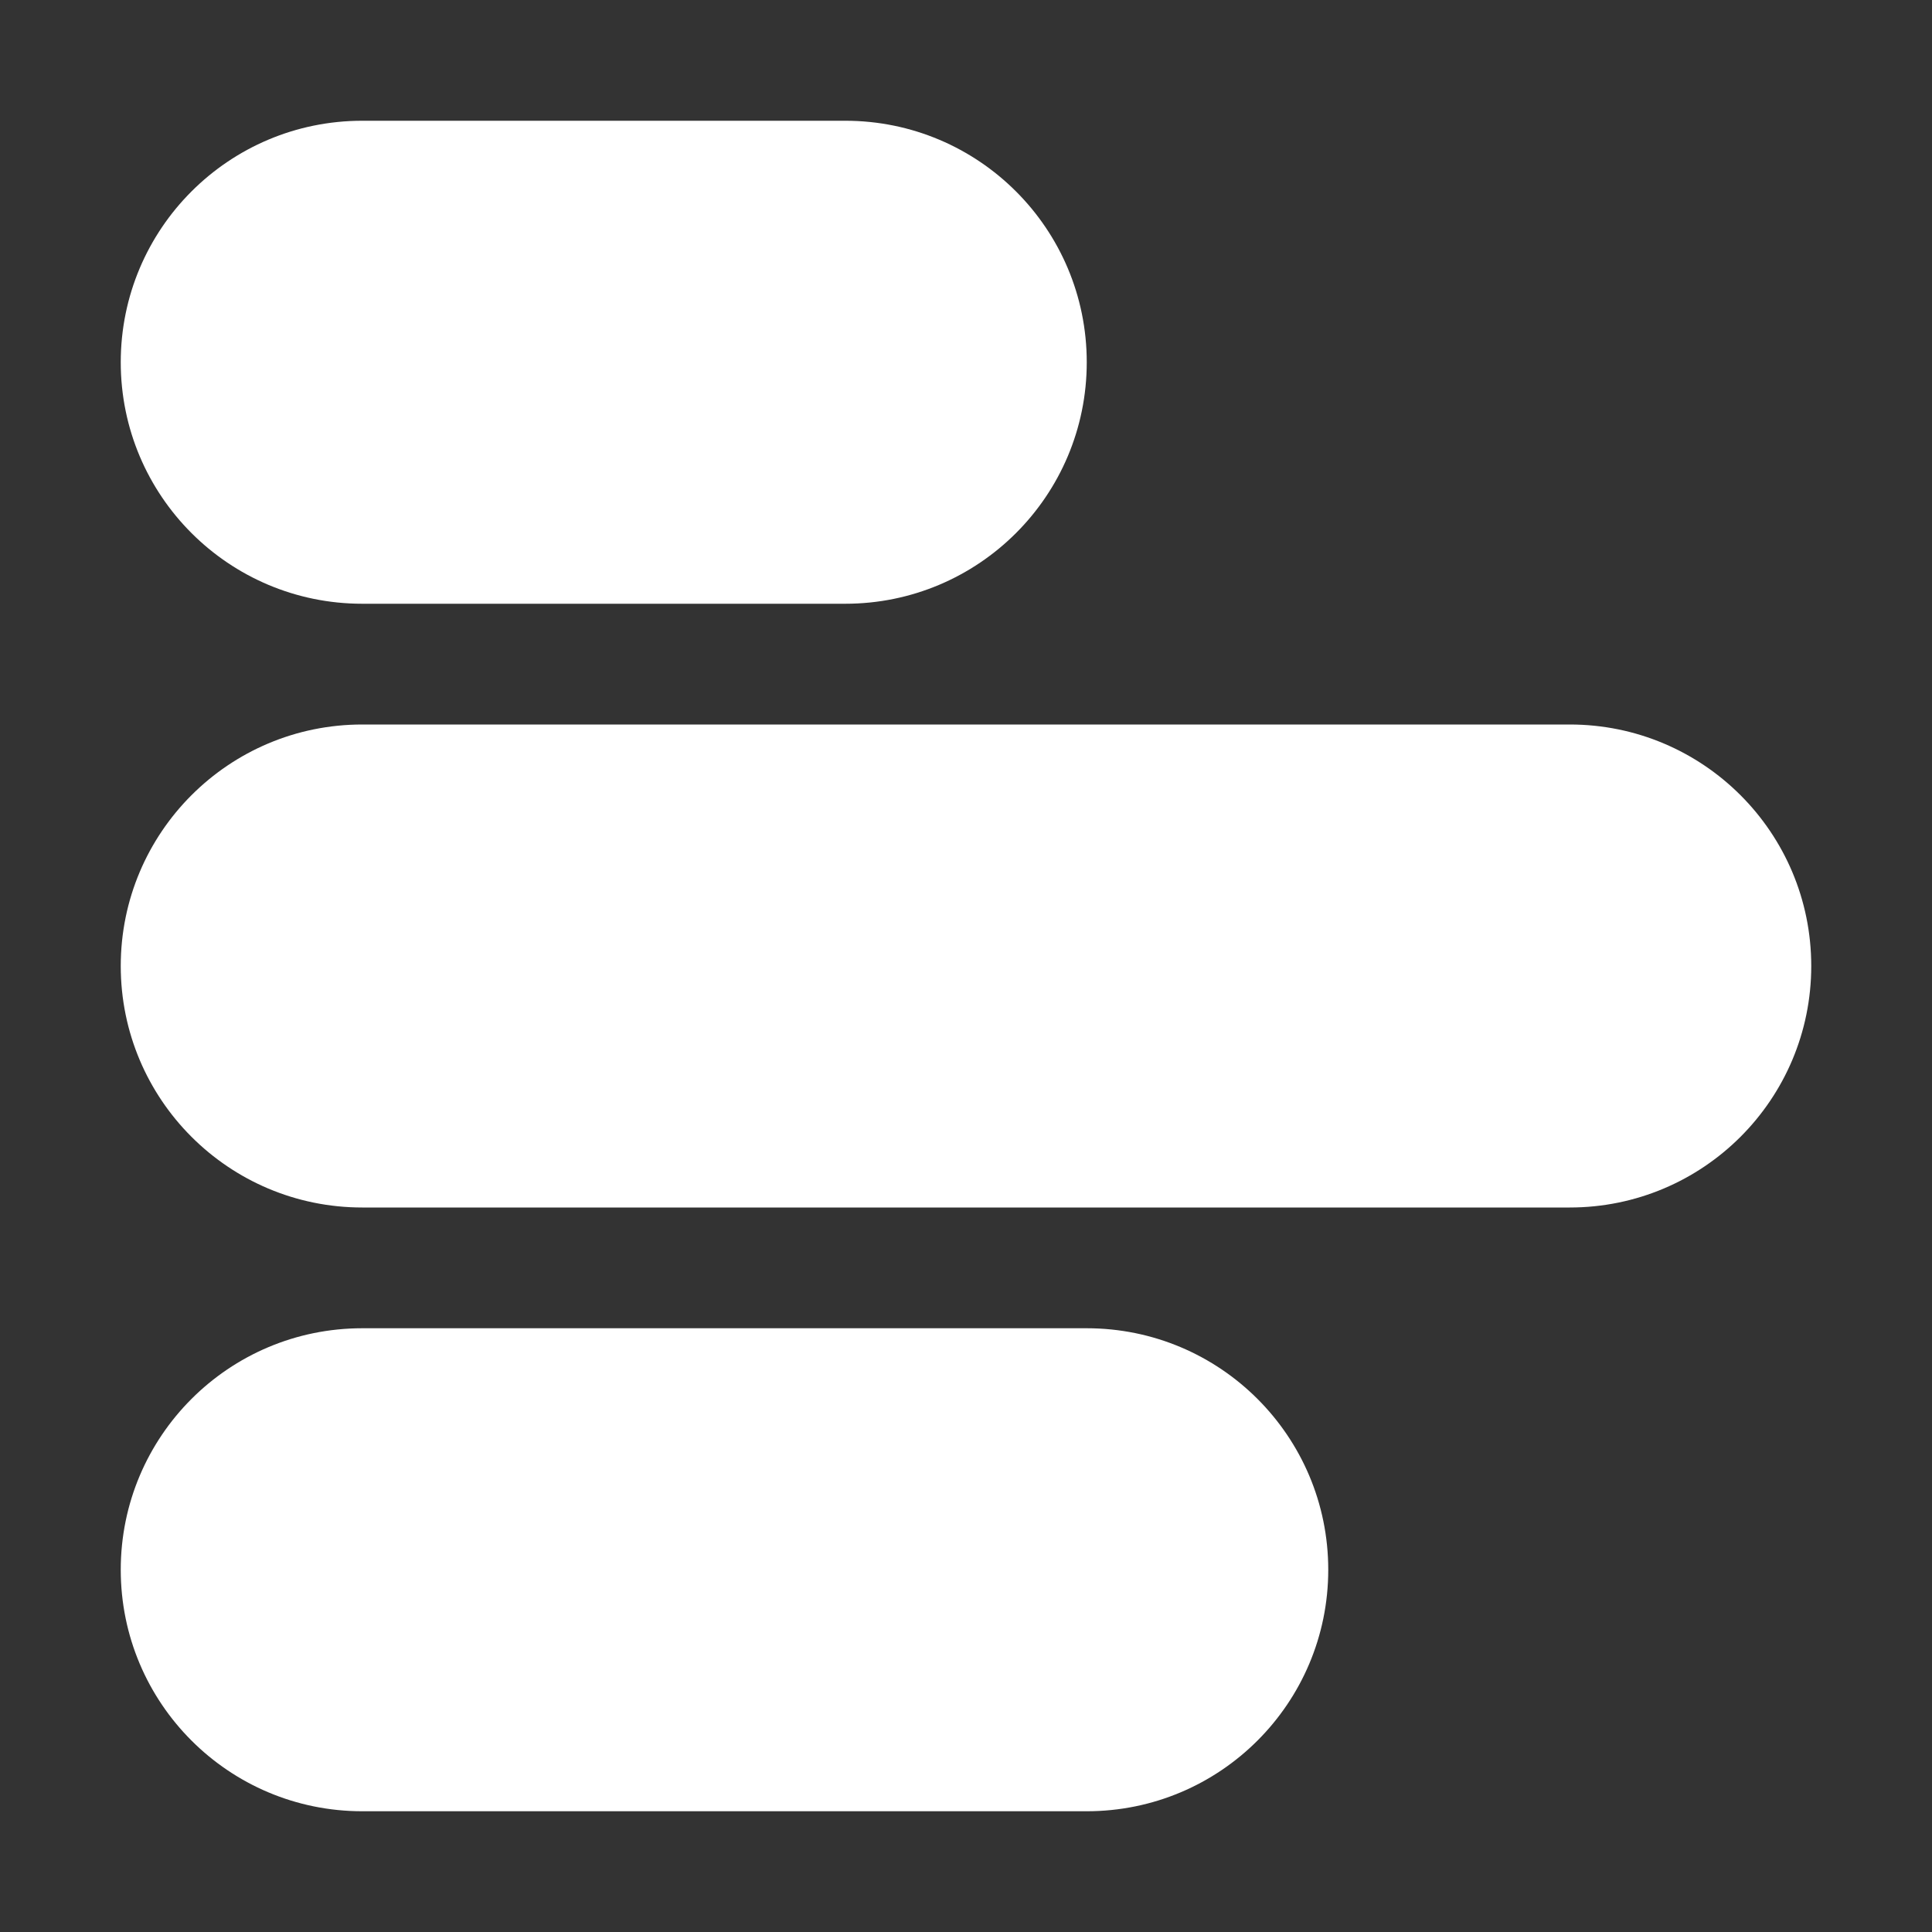 <svg width="16" height="16" viewBox="0 0 16 16" fill="none" xmlns="http://www.w3.org/2000/svg">
<rect x="0" y="0" width="16" height="16" fill="#333333" stroke="none"/>
<path d="M13 6C14.105 6 15 6.895 15 8C15 9.105 14.105 10 13 10H3C1.895 10 1 9.105 1 8C1 6.895 1.895 6 3 6H13ZM7 1C8.105 1 9 1.895 9 3C9 4.105 8.105 5 7 5H3C1.895 5 1 4.105 1 3C1 1.895 1.895 1 3 1H7ZM9 11C10.105 11 11 11.895 11 13C11 14.105 10.105 15 9 15H3C1.895 15 1 14.105 1 13C1 11.895 1.895 11 3 11H9Z" fill="#ffffff"/>
</svg>
